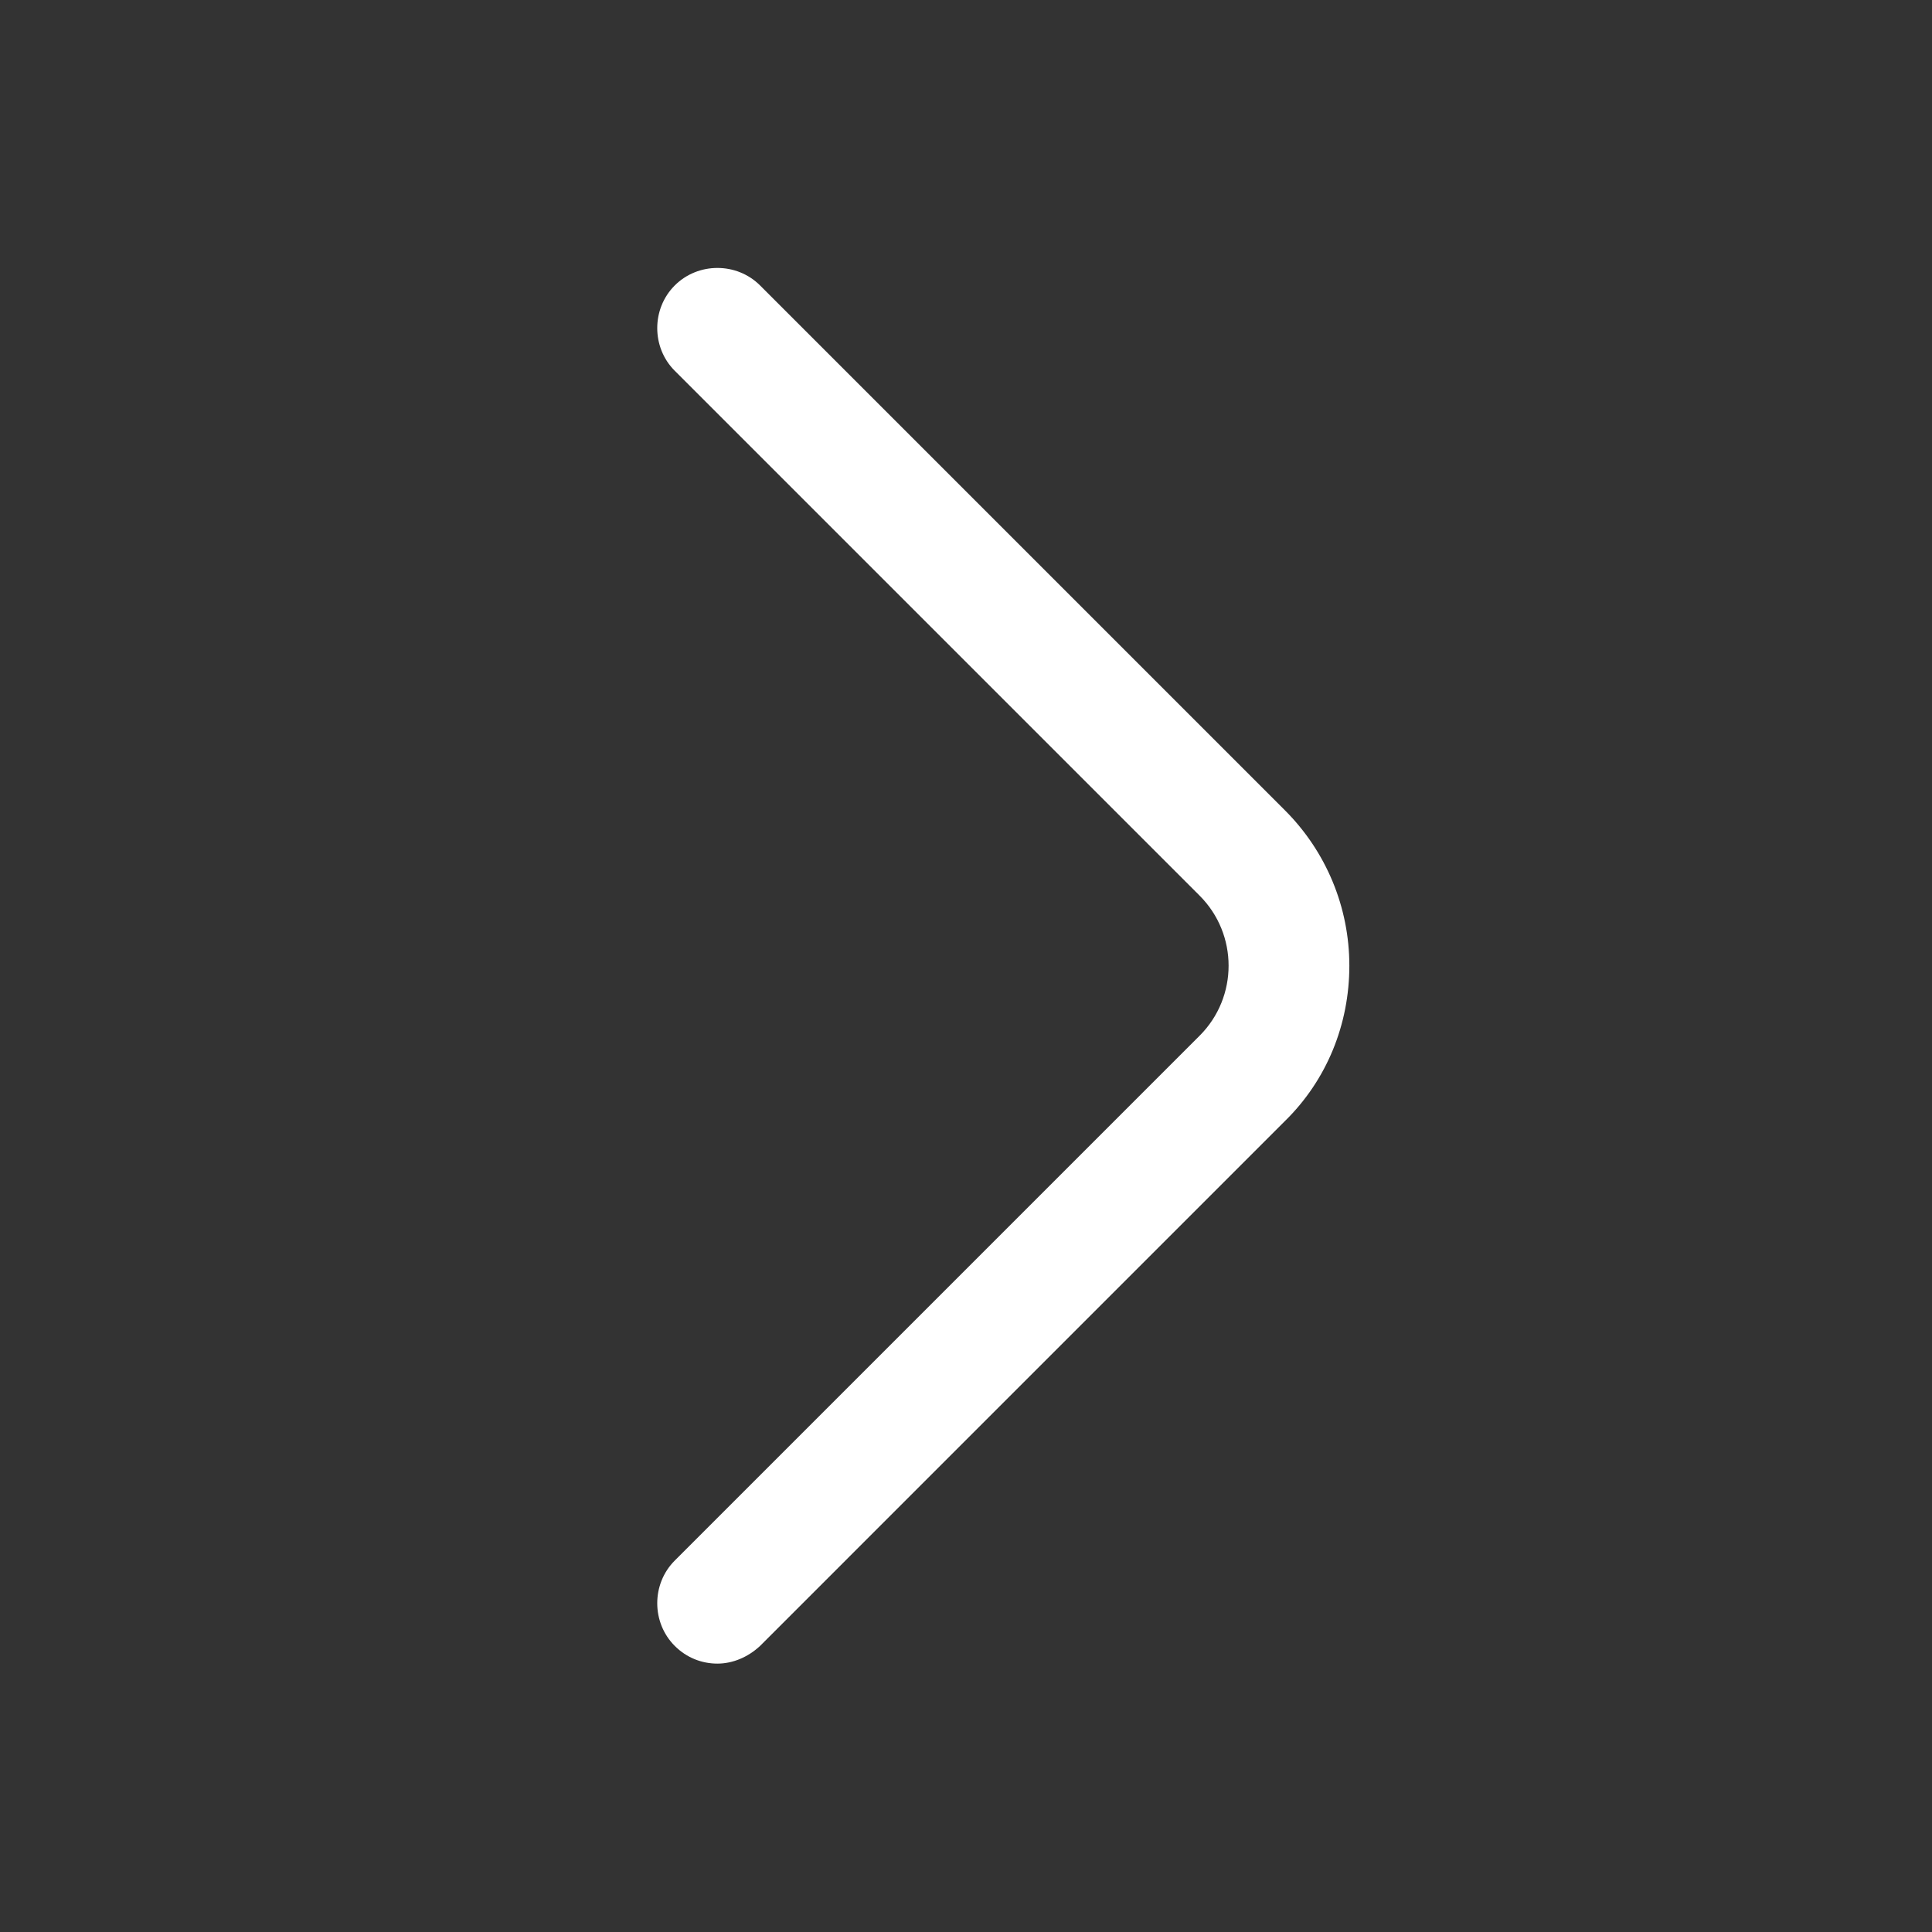 <svg width="24" height="24" viewBox="0 0 24 24" fill="none" xmlns="http://www.w3.org/2000/svg">
<rect x="0" y="0" width="24" height="24" fill="#333333" stroke="none"/>
<path d="M8.912 20.666C8.722 20.666 8.532 20.596 8.382 20.446C8.092 20.156 8.092 19.676 8.382 19.386L14.902 12.866C15.382 12.386 15.382 11.606 14.902 11.126L8.382 4.606C8.092 4.316 8.092 3.836 8.382 3.546C8.672 3.256 9.152 3.256 9.442 3.546L15.962 10.066C16.472 10.576 16.762 11.266 16.762 11.996C16.762 12.726 16.482 13.416 15.962 13.926L9.442 20.446C9.292 20.586 9.102 20.666 8.912 20.666Z" fill="white"/>
</svg>
